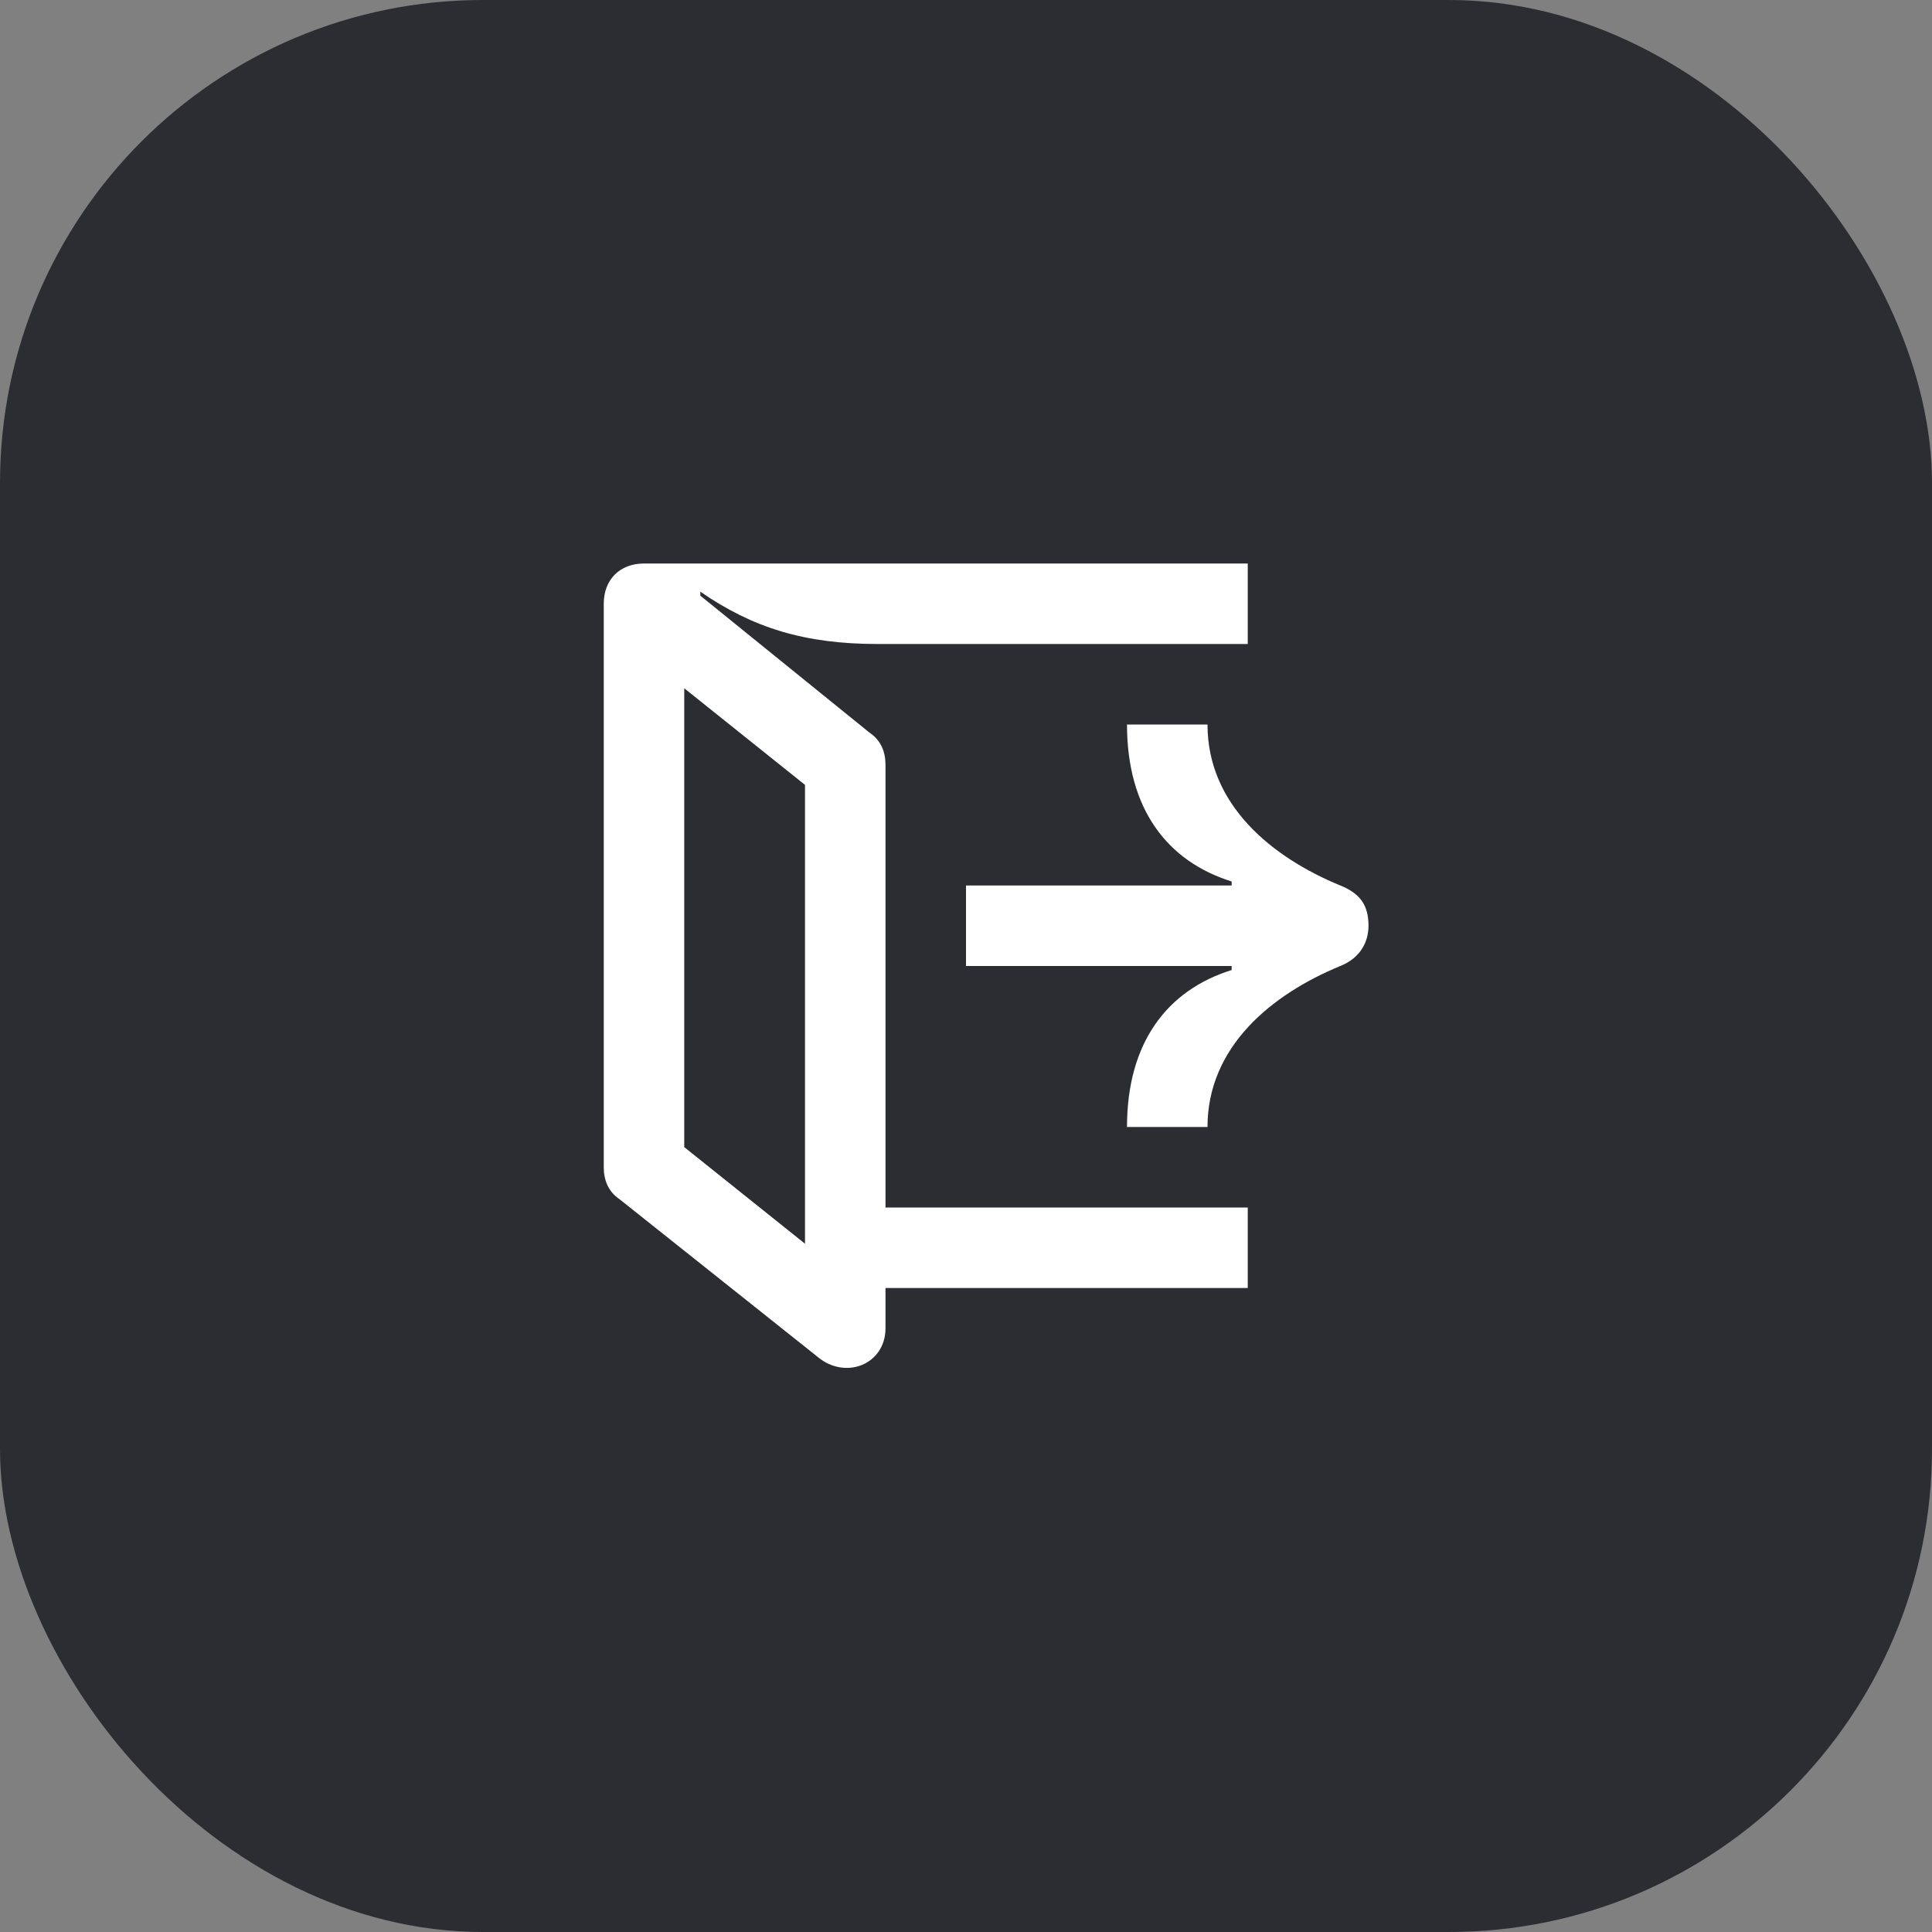 <svg width="48" height="48" viewBox="0 0 48 48" fill="none" xmlns="http://www.w3.org/2000/svg">
<rect x="0" y="0" width="48" height="48" fill="#808080" stroke="none"/>
<rect width="48" height="48" rx="12" fill="#2B2D33"/>
<path d="M20 19.5V30.9L17 28.5V17.1L20 19.5ZM17.4 14.7C18.7 15.6 20 16 21.8 16H31V14H16C15.4 14 15 14.4 15 15V29C15 29.3 15.1 29.6 15.4 29.8L20.3 33.7C21 34.3 22 33.9 22 33V32H31V30H22V19C22 18.7 21.9 18.4 21.6 18.2L17.4 14.8V14.7Z" fill="white"/>
<path d="M33.3 24C33.8 23.8 34 23.4 34 23C34 22.5 33.8 22.2 33.3 22C31.6 21.3 30 20 30 18H28C28 20.1 29 21.4 30.6 21.9V22H24V24H30.6V24.1C29 24.6 28 25.9 28 28H30C30 26 31.6 24.7 33.3 24Z" fill="white"/>
</svg>
